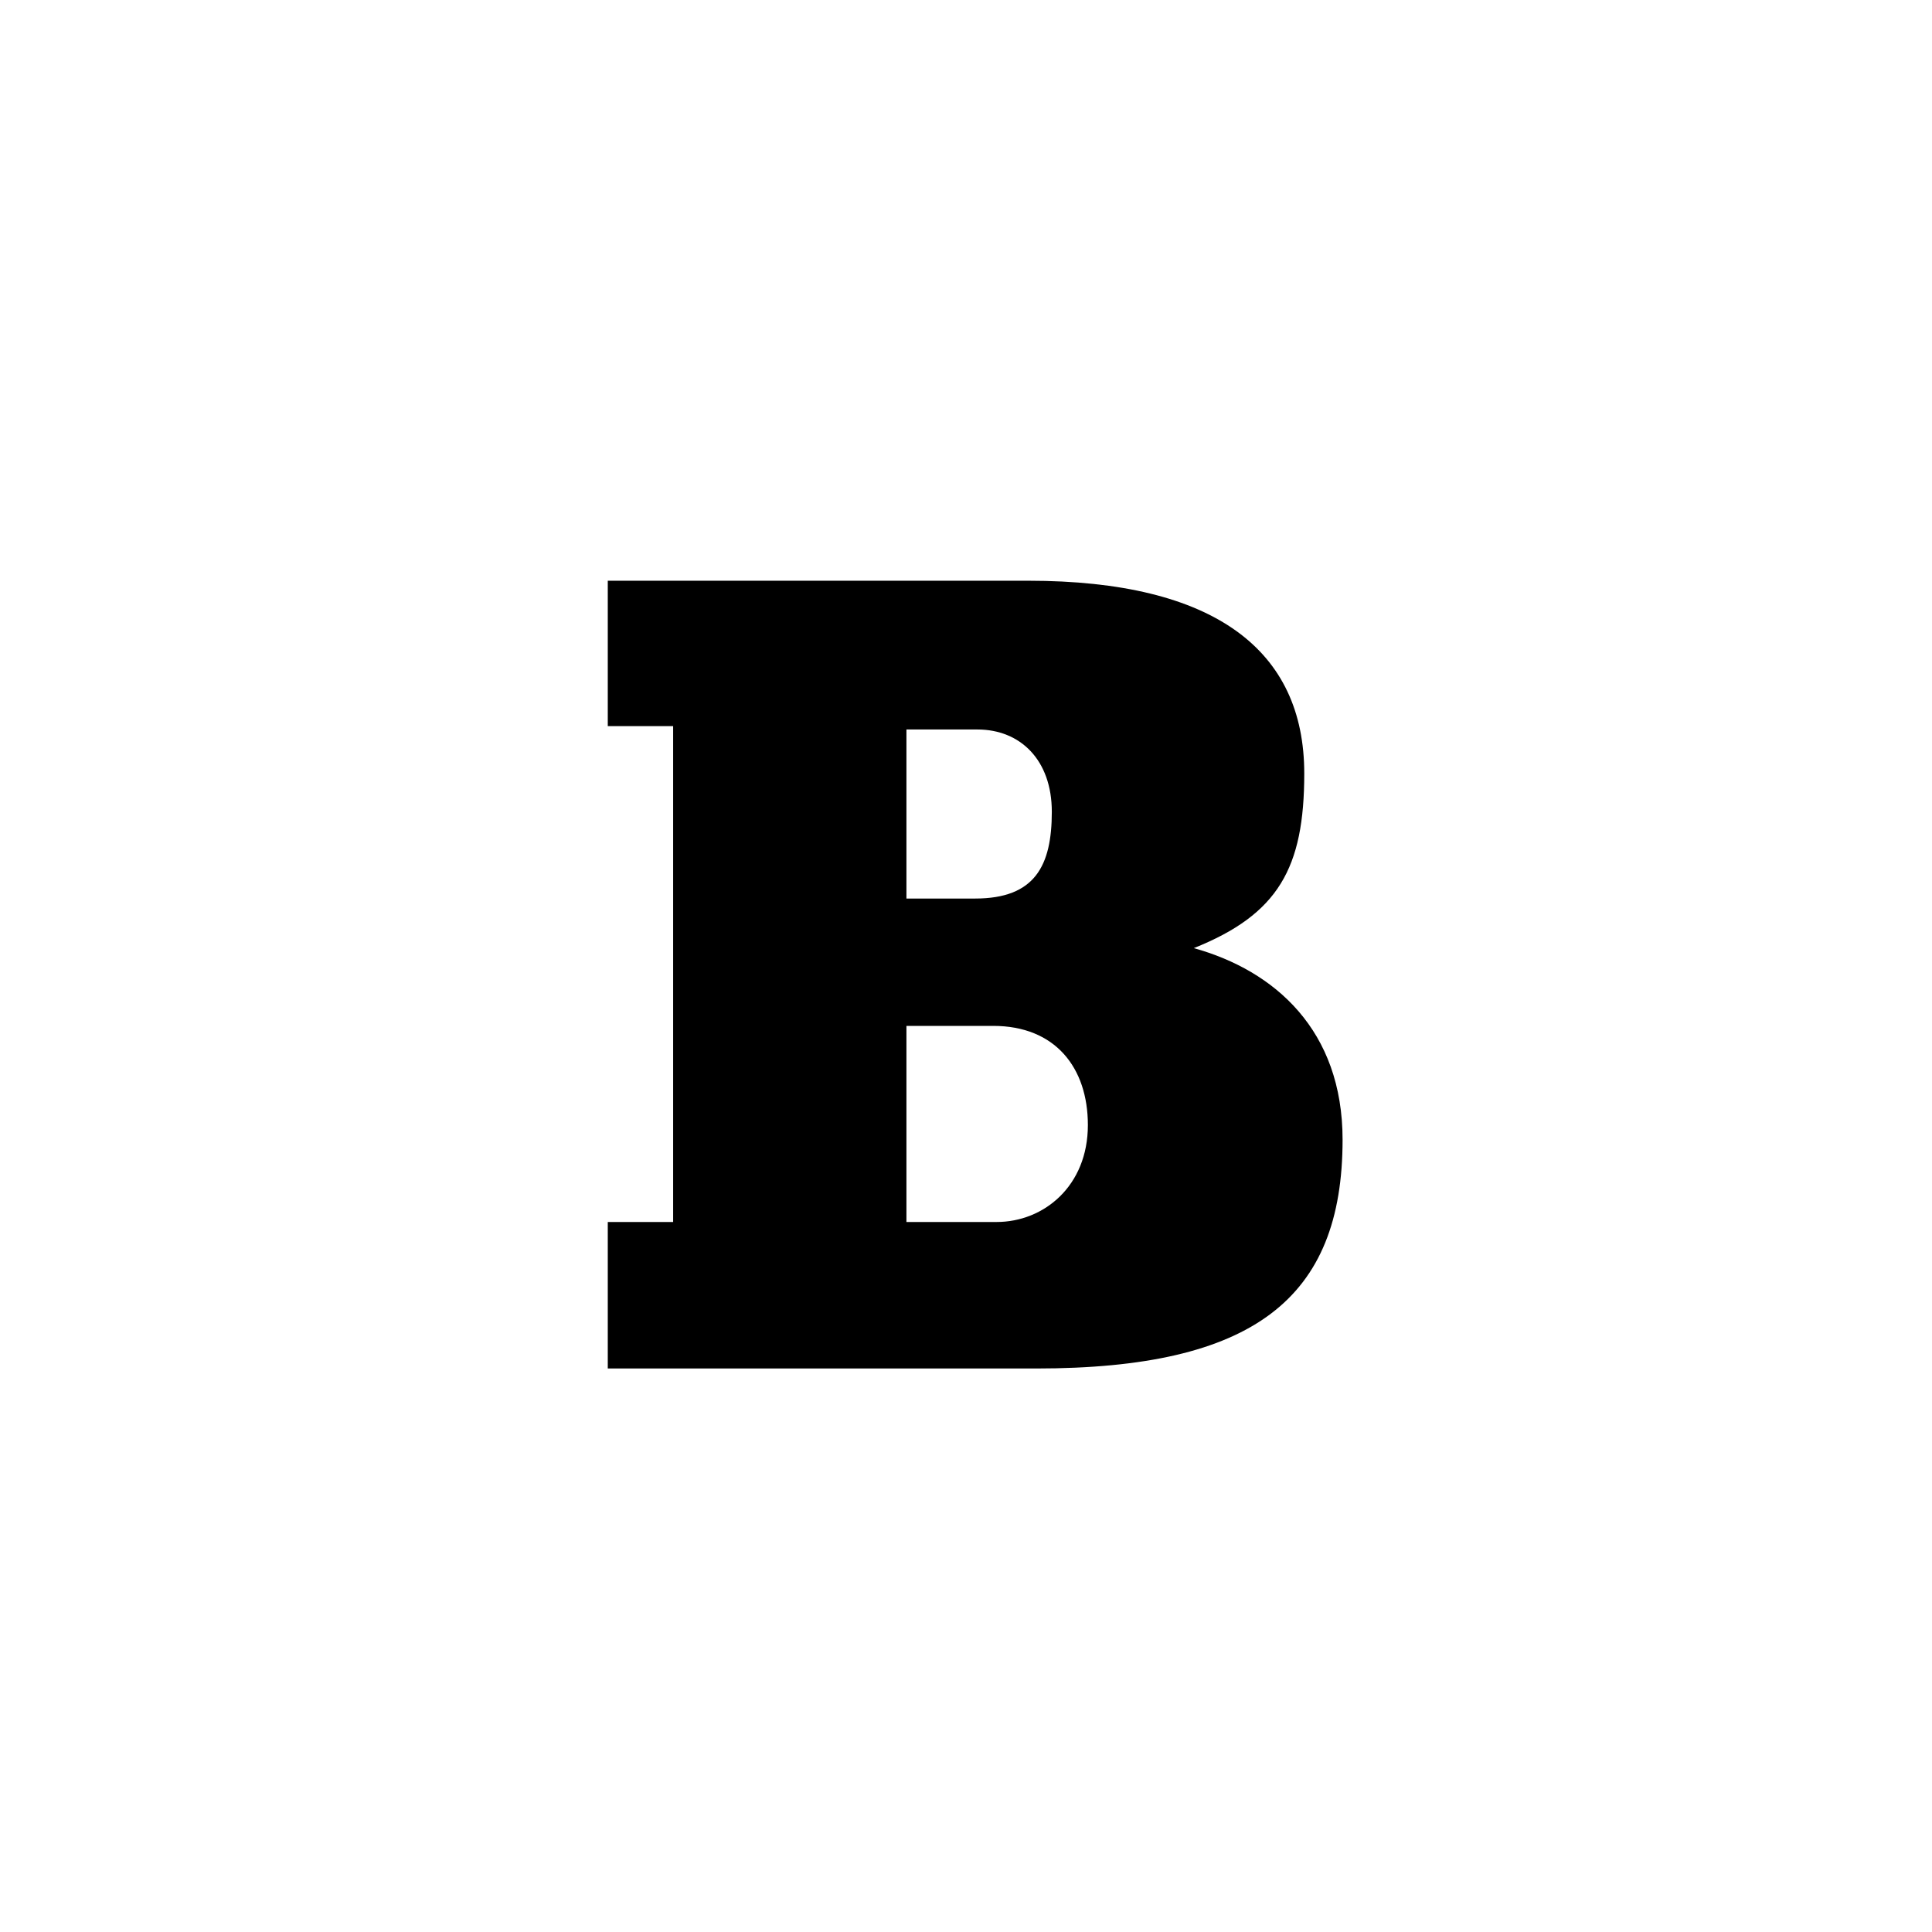 <?xml version="1.0" encoding="UTF-8"?>
<svg width="24px" height="24px" viewBox="0 0 24 24" version="1.1" xmlns="http://www.w3.org/2000/svg" xmlns:xlink="http://www.w3.org/1999/xlink">
    <!-- Generator: Sketch 48.2 (47327) - http://www.bohemiancoding.com/sketch -->
    <title>Text-Bold</title>
    <desc>Created with Sketch.</desc>
    <defs></defs>
    <g id="SVG👌" stroke="none" stroke-width="1" fill="none" fill-rule="evenodd">
        <g id="Text-Bold">
            <rect id="24x24" x="0" y="0" width="24" height="24"></rect>
            <path d="M7.55,17 L7.55,15.18 L8.362,15.18 L8.362,9.02 L7.55,9.02 L7.55,7.214 L12.772,7.214 C15.096,7.214 16.202,8.082 16.202,9.608 C16.202,10.784 15.88,11.358 14.83,11.778 C15.838,12.058 16.678,12.8 16.678,14.158 C16.678,16.132 15.572,17 12.87,17 L7.55,17 Z M11.26,9.062 L11.26,11.162 L12.114,11.162 C12.856,11.162 13.066,10.756 13.066,10.084 C13.066,9.44 12.674,9.062 12.142,9.062 L11.26,9.062 Z M11.26,15.18 L12.38,15.18 C12.968,15.18 13.514,14.732 13.514,13.976 C13.514,13.262 13.108,12.744 12.338,12.744 L11.26,12.744 L11.26,15.18 Z" id="B" fill="#000000"></path>
        </g>
    </g>
</svg>
